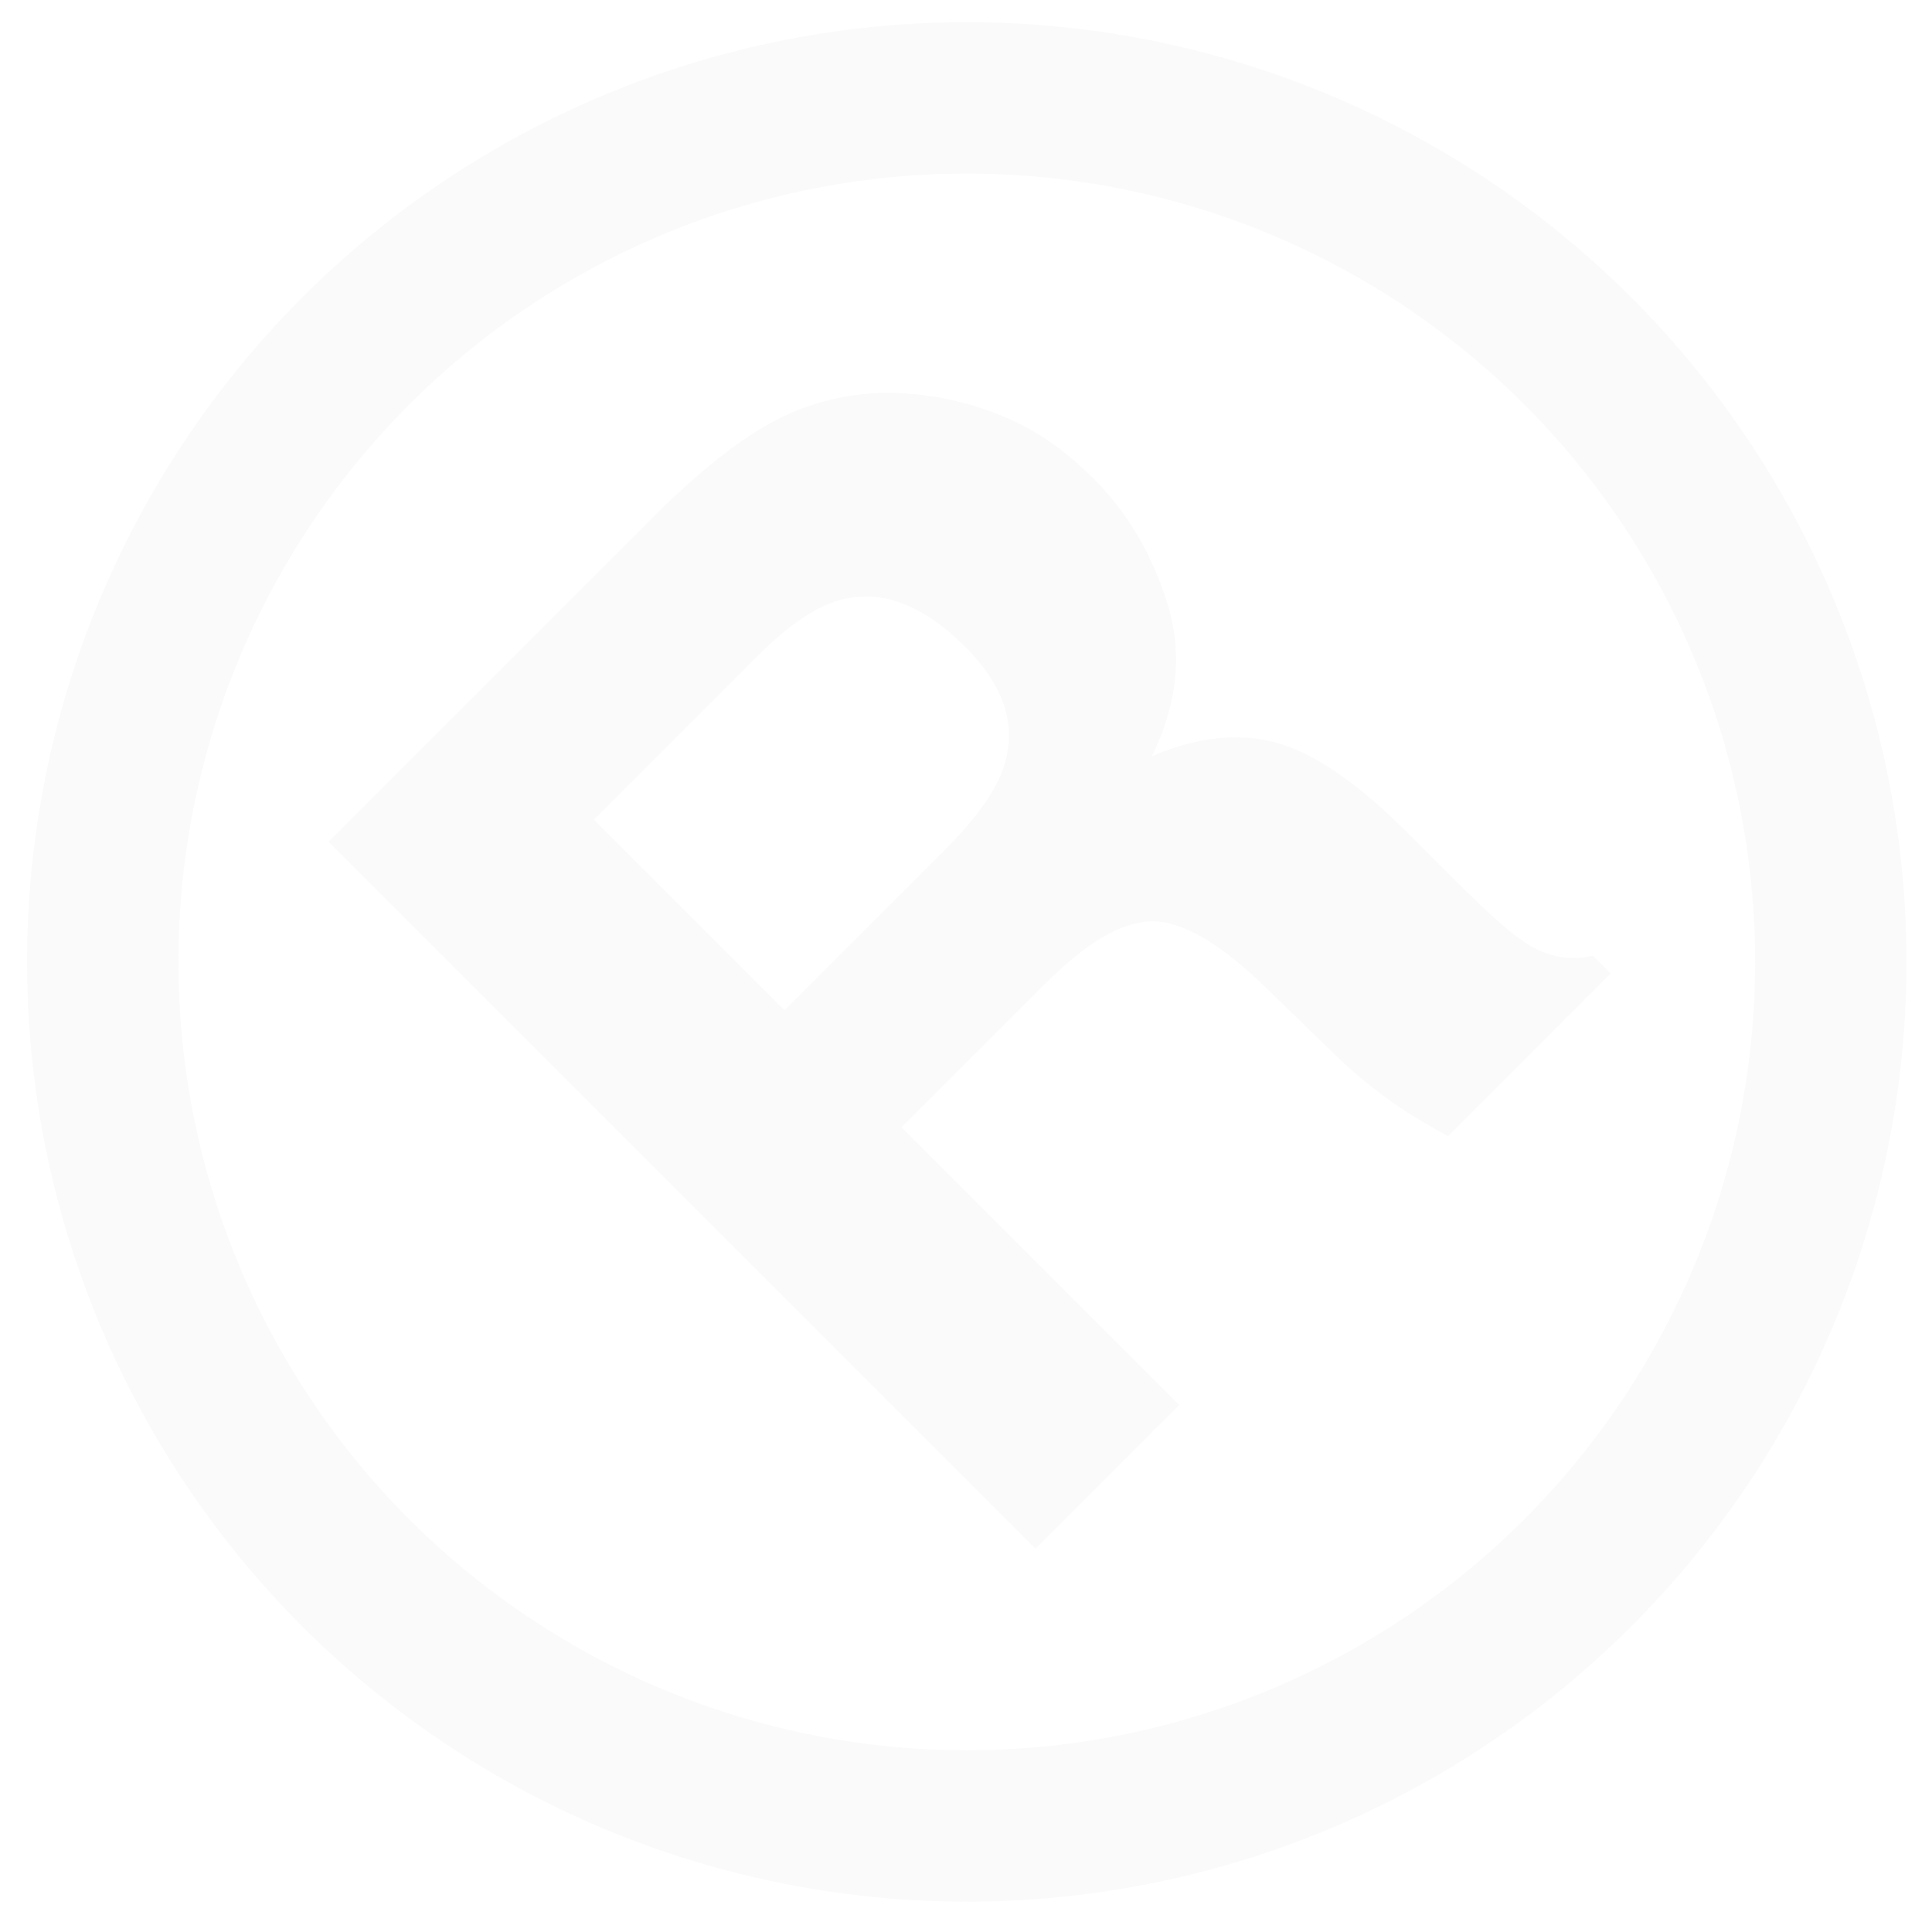 <?xml version="1.0" encoding="utf-8"?>
<!-- Generator: Adobe Illustrator 15.0.0, SVG Export Plug-In . SVG Version: 6.00 Build 0)  -->
<!DOCTYPE svg PUBLIC "-//W3C//DTD SVG 1.1//EN" "http://www.w3.org/Graphics/SVG/1.1/DTD/svg11.dtd">
<svg version="1.1" id="Layer_1" xmlns="http://www.w3.org/2000/svg" xmlns:xlink="http://www.w3.org/1999/xlink" x="0px" y="0px"
	 width="500px" height="500px" viewBox="0 0 394.962 394.953" enable-background="new 0 0 394.962 394.953"
	 xml:space="preserve" opacity="0.1">
<g>
	<path id="circler" fill="#CCCCCC" d="M252.657,92.303c7.524,3.233,13.896,7.988,19.123,14.263c4.321,5.167,7.746,10.894,10.27,17.169
		c2.519,6.275,3.783,13.432,3.783,21.461c0,9.694-2.459,19.229-7.364,28.596c-4.905,9.369-13.01,15.991-24.306,19.87
		c9.402,3.798,16.065,9.187,19.985,16.167c3.918,6.985,5.882,17.653,5.882,31.997v13.749c0,9.349,0.373,15.689,1.129,19.023
		c1.127,5.278,3.756,9.166,7.896,11.665v5.137h-47.062c-1.289-4.533-2.211-8.189-2.766-10.97
		c-1.107-5.741-1.701-11.619-1.793-17.638l-0.276-19.022c-0.176-13.05-2.428-21.753-6.759-26.104s-12.45-6.527-24.352-6.527h-41.737
		v80.262h-41.581V87.04h97.697C234.388,87.317,245.131,89.069,252.657,92.303z M164.311,122.174v55.121h45.978
		c9.132,0,15.981-1.113,20.554-3.34c8.079-3.898,12.118-11.599,12.118-23.107c0-12.43-3.908-20.781-11.725-25.052
		c-4.392-2.413-10.98-3.622-19.764-3.622H164.311z" transform = "rotate(-45 197.639 196.641)"/>
</g>
<circle fill="none" stroke="#CCCCCC" stroke-width="30.944" cx="197.639" cy="196.641" r="176.639"/>
</svg>
